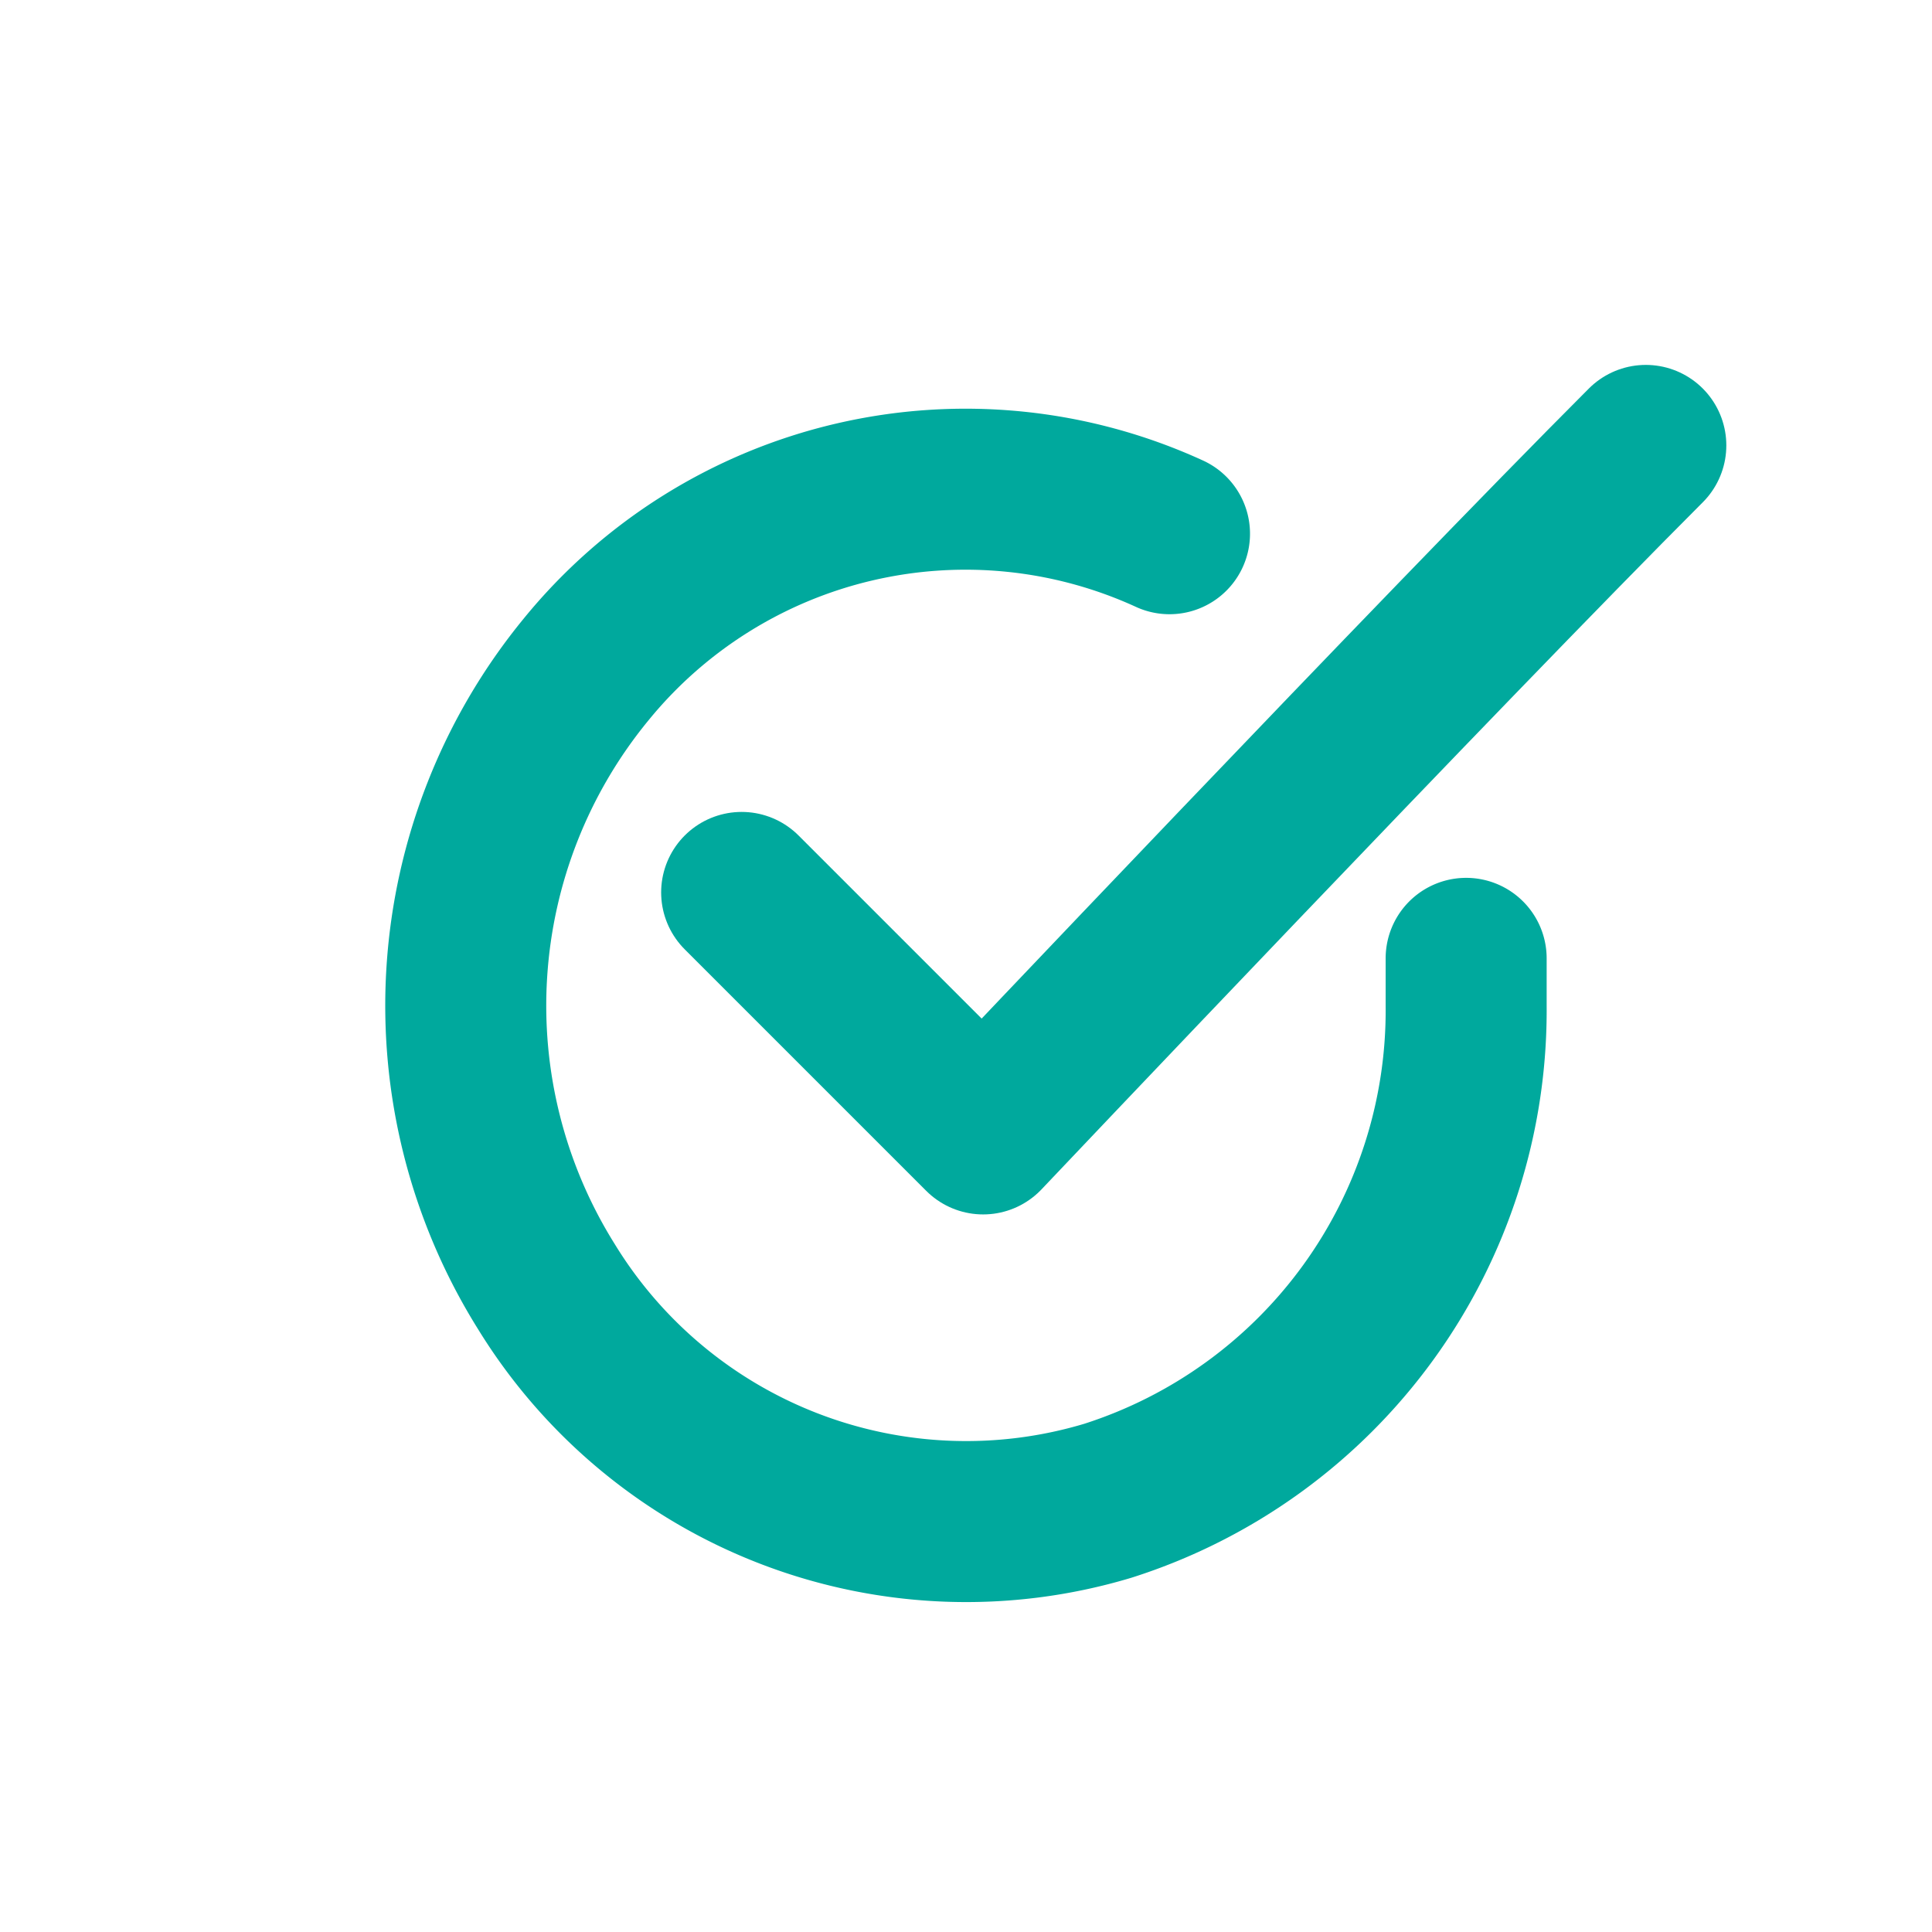 <svg xmlns="http://www.w3.org/2000/svg" xmlns:xlink="http://www.w3.org/1999/xlink" width="24" height="24" viewBox="0 0 24 24">
  <defs>
    <clipPath id="clip-Approved">
      <rect width="24" height="24"/>
    </clipPath>
  </defs>
  <g id="Approved" clip-path="url(#clip-Approved)">
    <g id="Component_297" data-name="Component 297" transform="translate(0 0.001)">
      <rect id="Rectangle_300" data-name="Rectangle 300" width="24" height="24" transform="translate(0.242)" fill="none"/>
      <g id="Component_88" data-name="Component 88" transform="translate(0 0.49)">
        <rect id="Rectangle_300-2" data-name="Rectangle 300" width="24" height="24" fill="none"/>
        <g id="check-circle" transform="translate(3.787 3.591)">
          <path id="Path_79" data-name="Path 79" d="M14.426,7.823v.59a6.392,6.392,0,0,1-4.451,6.148A6.118,6.118,0,0,1,3,11.9a6.581,6.581,0,0,1,.489-7.66,6.081,6.081,0,0,1,7.252-1.692" transform="translate(0 0)" fill="none" stroke="#00a99d" stroke-linecap="round" stroke-linejoin="round" stroke-width="2"/>
          <path id="Path_80" data-name="Path 80" d="M20.232,5.457C17.732,7.959,12,14.01,12,14.01l-3-3" transform="translate(-3.574 -4.006)" fill="none" stroke="#00a99d" stroke-linecap="round" stroke-linejoin="round" stroke-width="2"/>
        </g>
      </g>
    </g>
  </g>
</svg>
